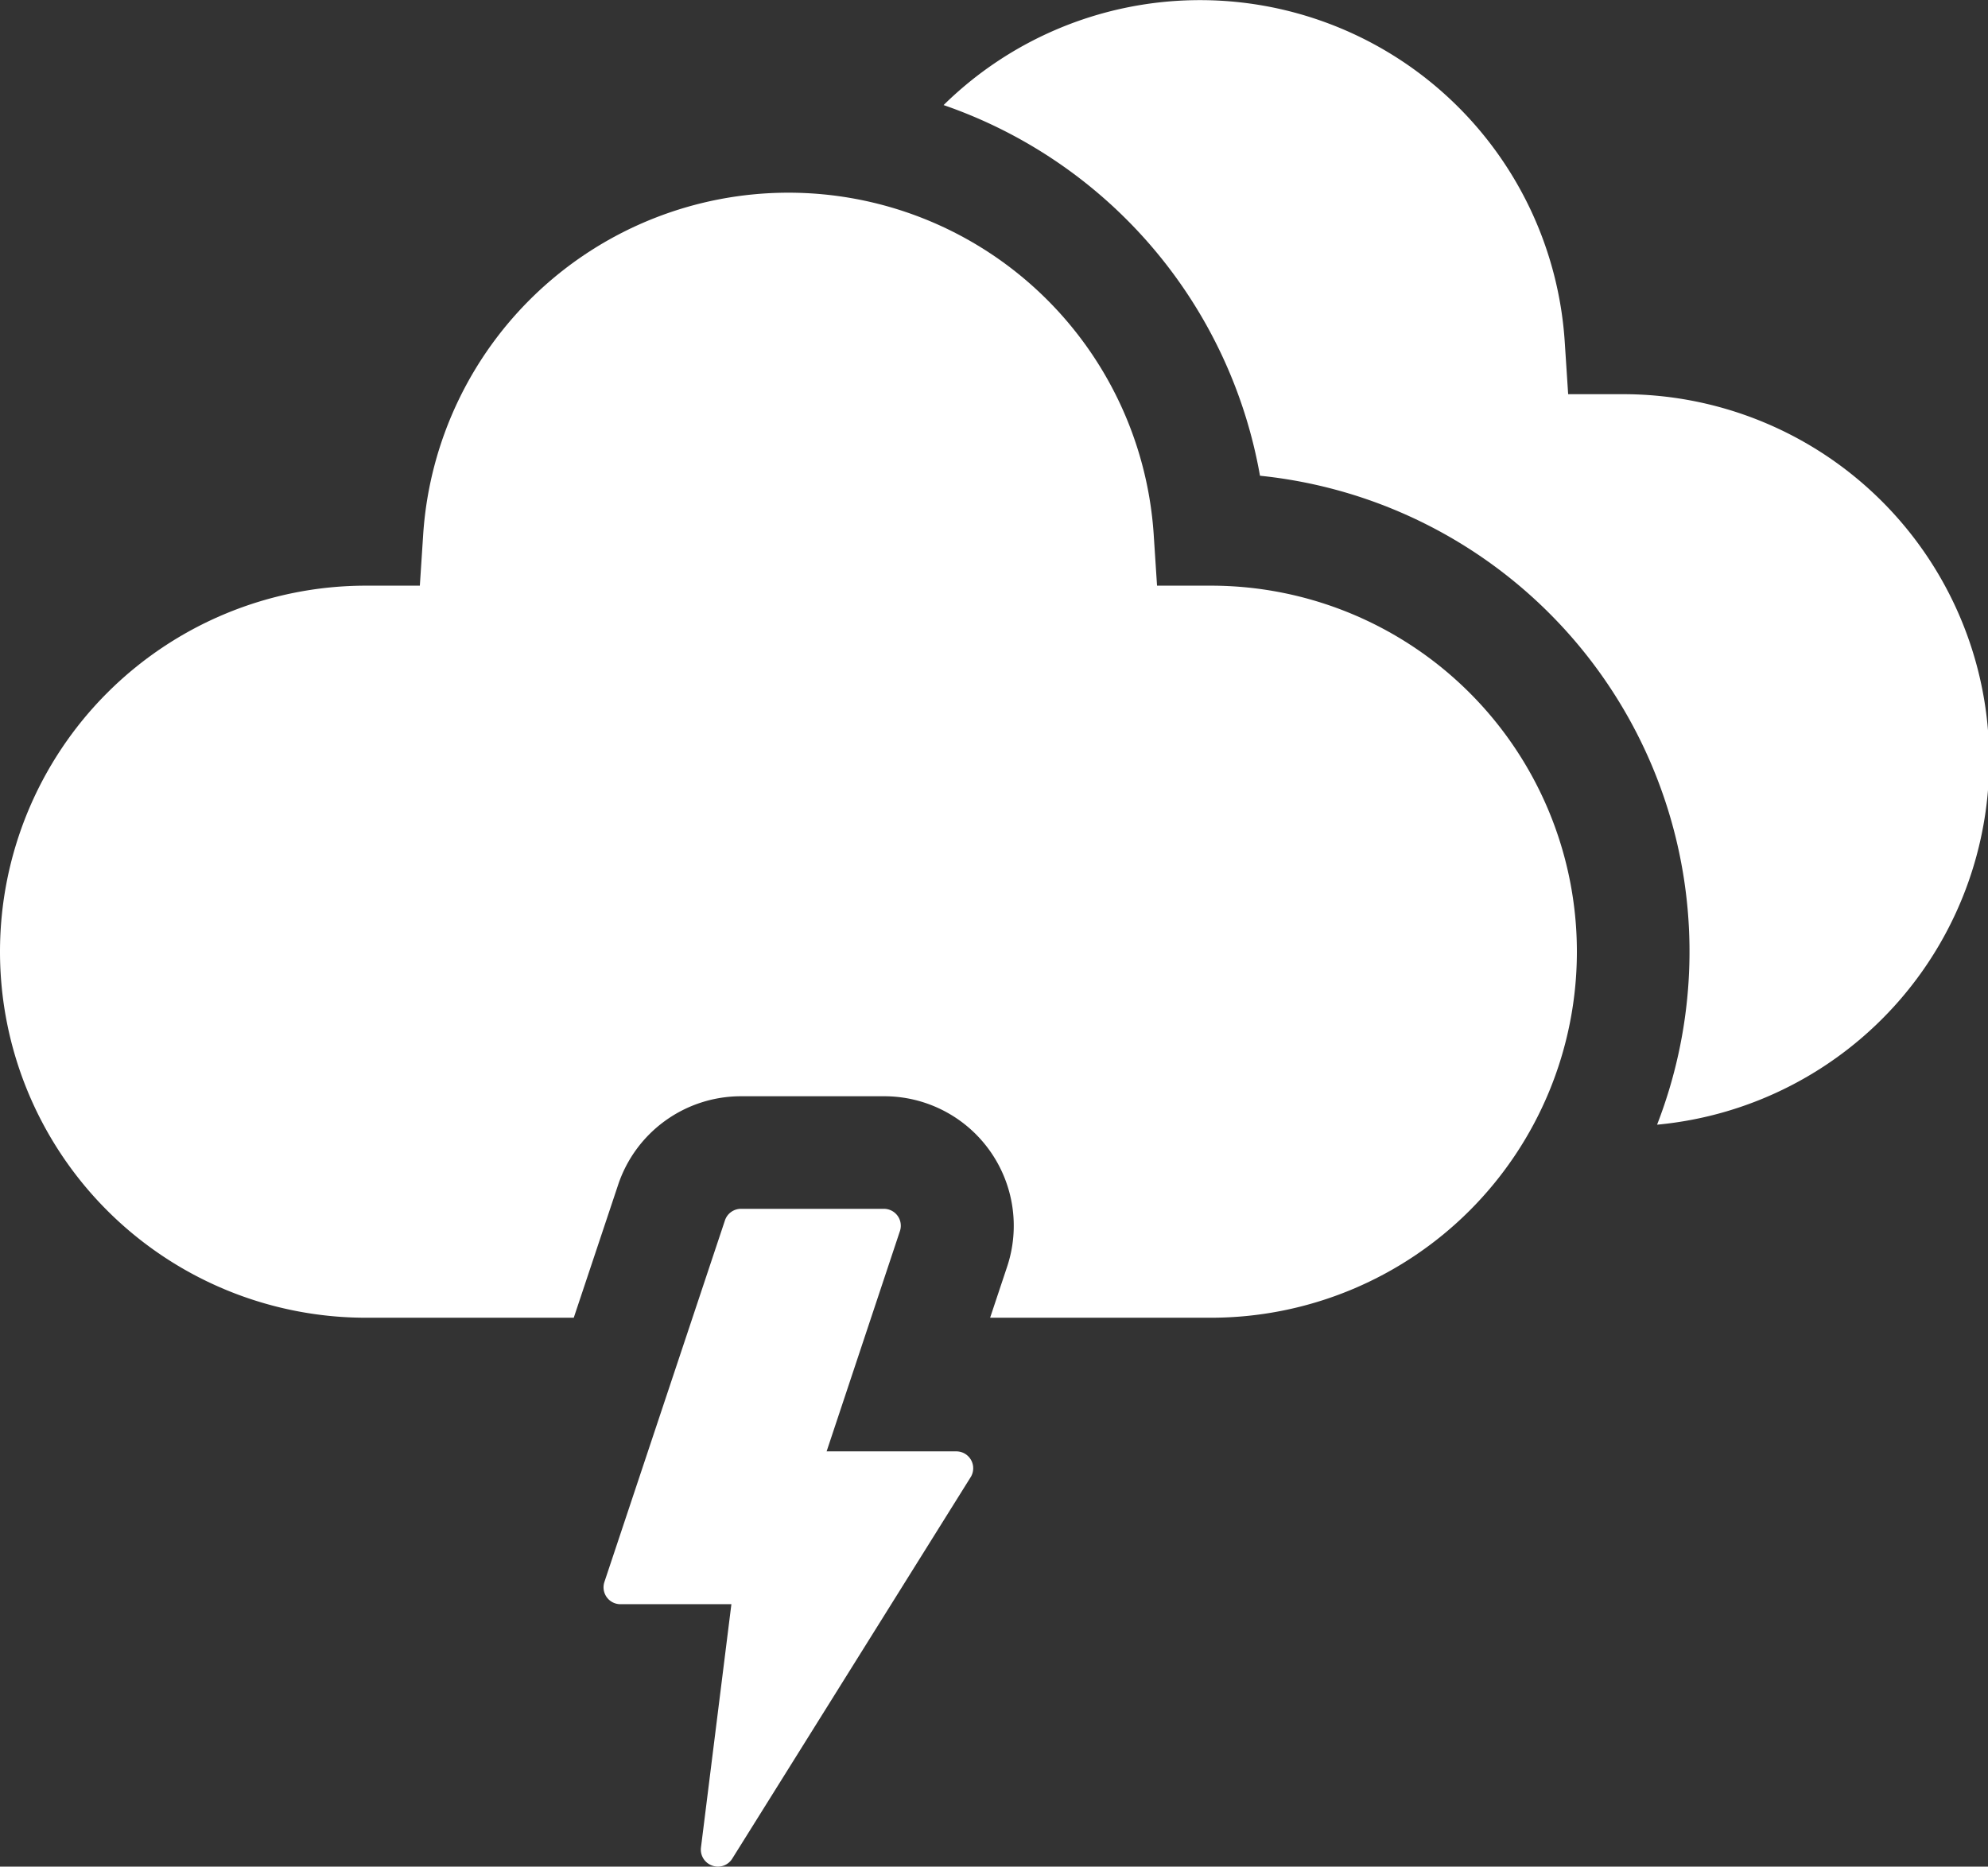 <svg xmlns="http://www.w3.org/2000/svg" viewBox="0 0 353 331.47"><rect x="0" y="0" width="353" height="331.47" fill="#333333" stroke="none"/><defs><style>.cls-1{fill:#fff;}</style></defs><g id="Layer_2" data-name="Layer 2"><g id="Layer_1-2" data-name="Layer 1"><path class="cls-1" d="M288,70h-9.55l-.61-9.34a64.91,64.91,0,0,0-110.29-42,85.29,85.29,0,0,1,56.18,65.82,84.94,84.94,0,0,1,70.51,115.24A65,65,0,0,0,288,70Z"/><path class="cls-1" d="M215,104h-9.55l-.61-9.34a65,65,0,0,0-129.68,0L74.55,104H65a65,65,0,0,0,0,130h36.88l7.87-23.58a23,23,0,0,1,21.85-15.75H157A23,23,0,0,1,178.81,225l-3,9H215a65,65,0,0,0,0-130Z"/><path class="cls-1" d="M169.78,257.73h-23l13-39.07a3,3,0,0,0-2.88-4H131.6a3,3,0,0,0-2.88,2.07l-21.38,64.14a3,3,0,0,0,2.88,4h19.65l-5.4,43.19a3,3,0,0,0,2,3.23,3.06,3.06,0,0,0,1,.18,3,3,0,0,0,2.56-1.43l42.29-67.67a3,3,0,0,0-2.57-4.64Z"/></g></g></svg>